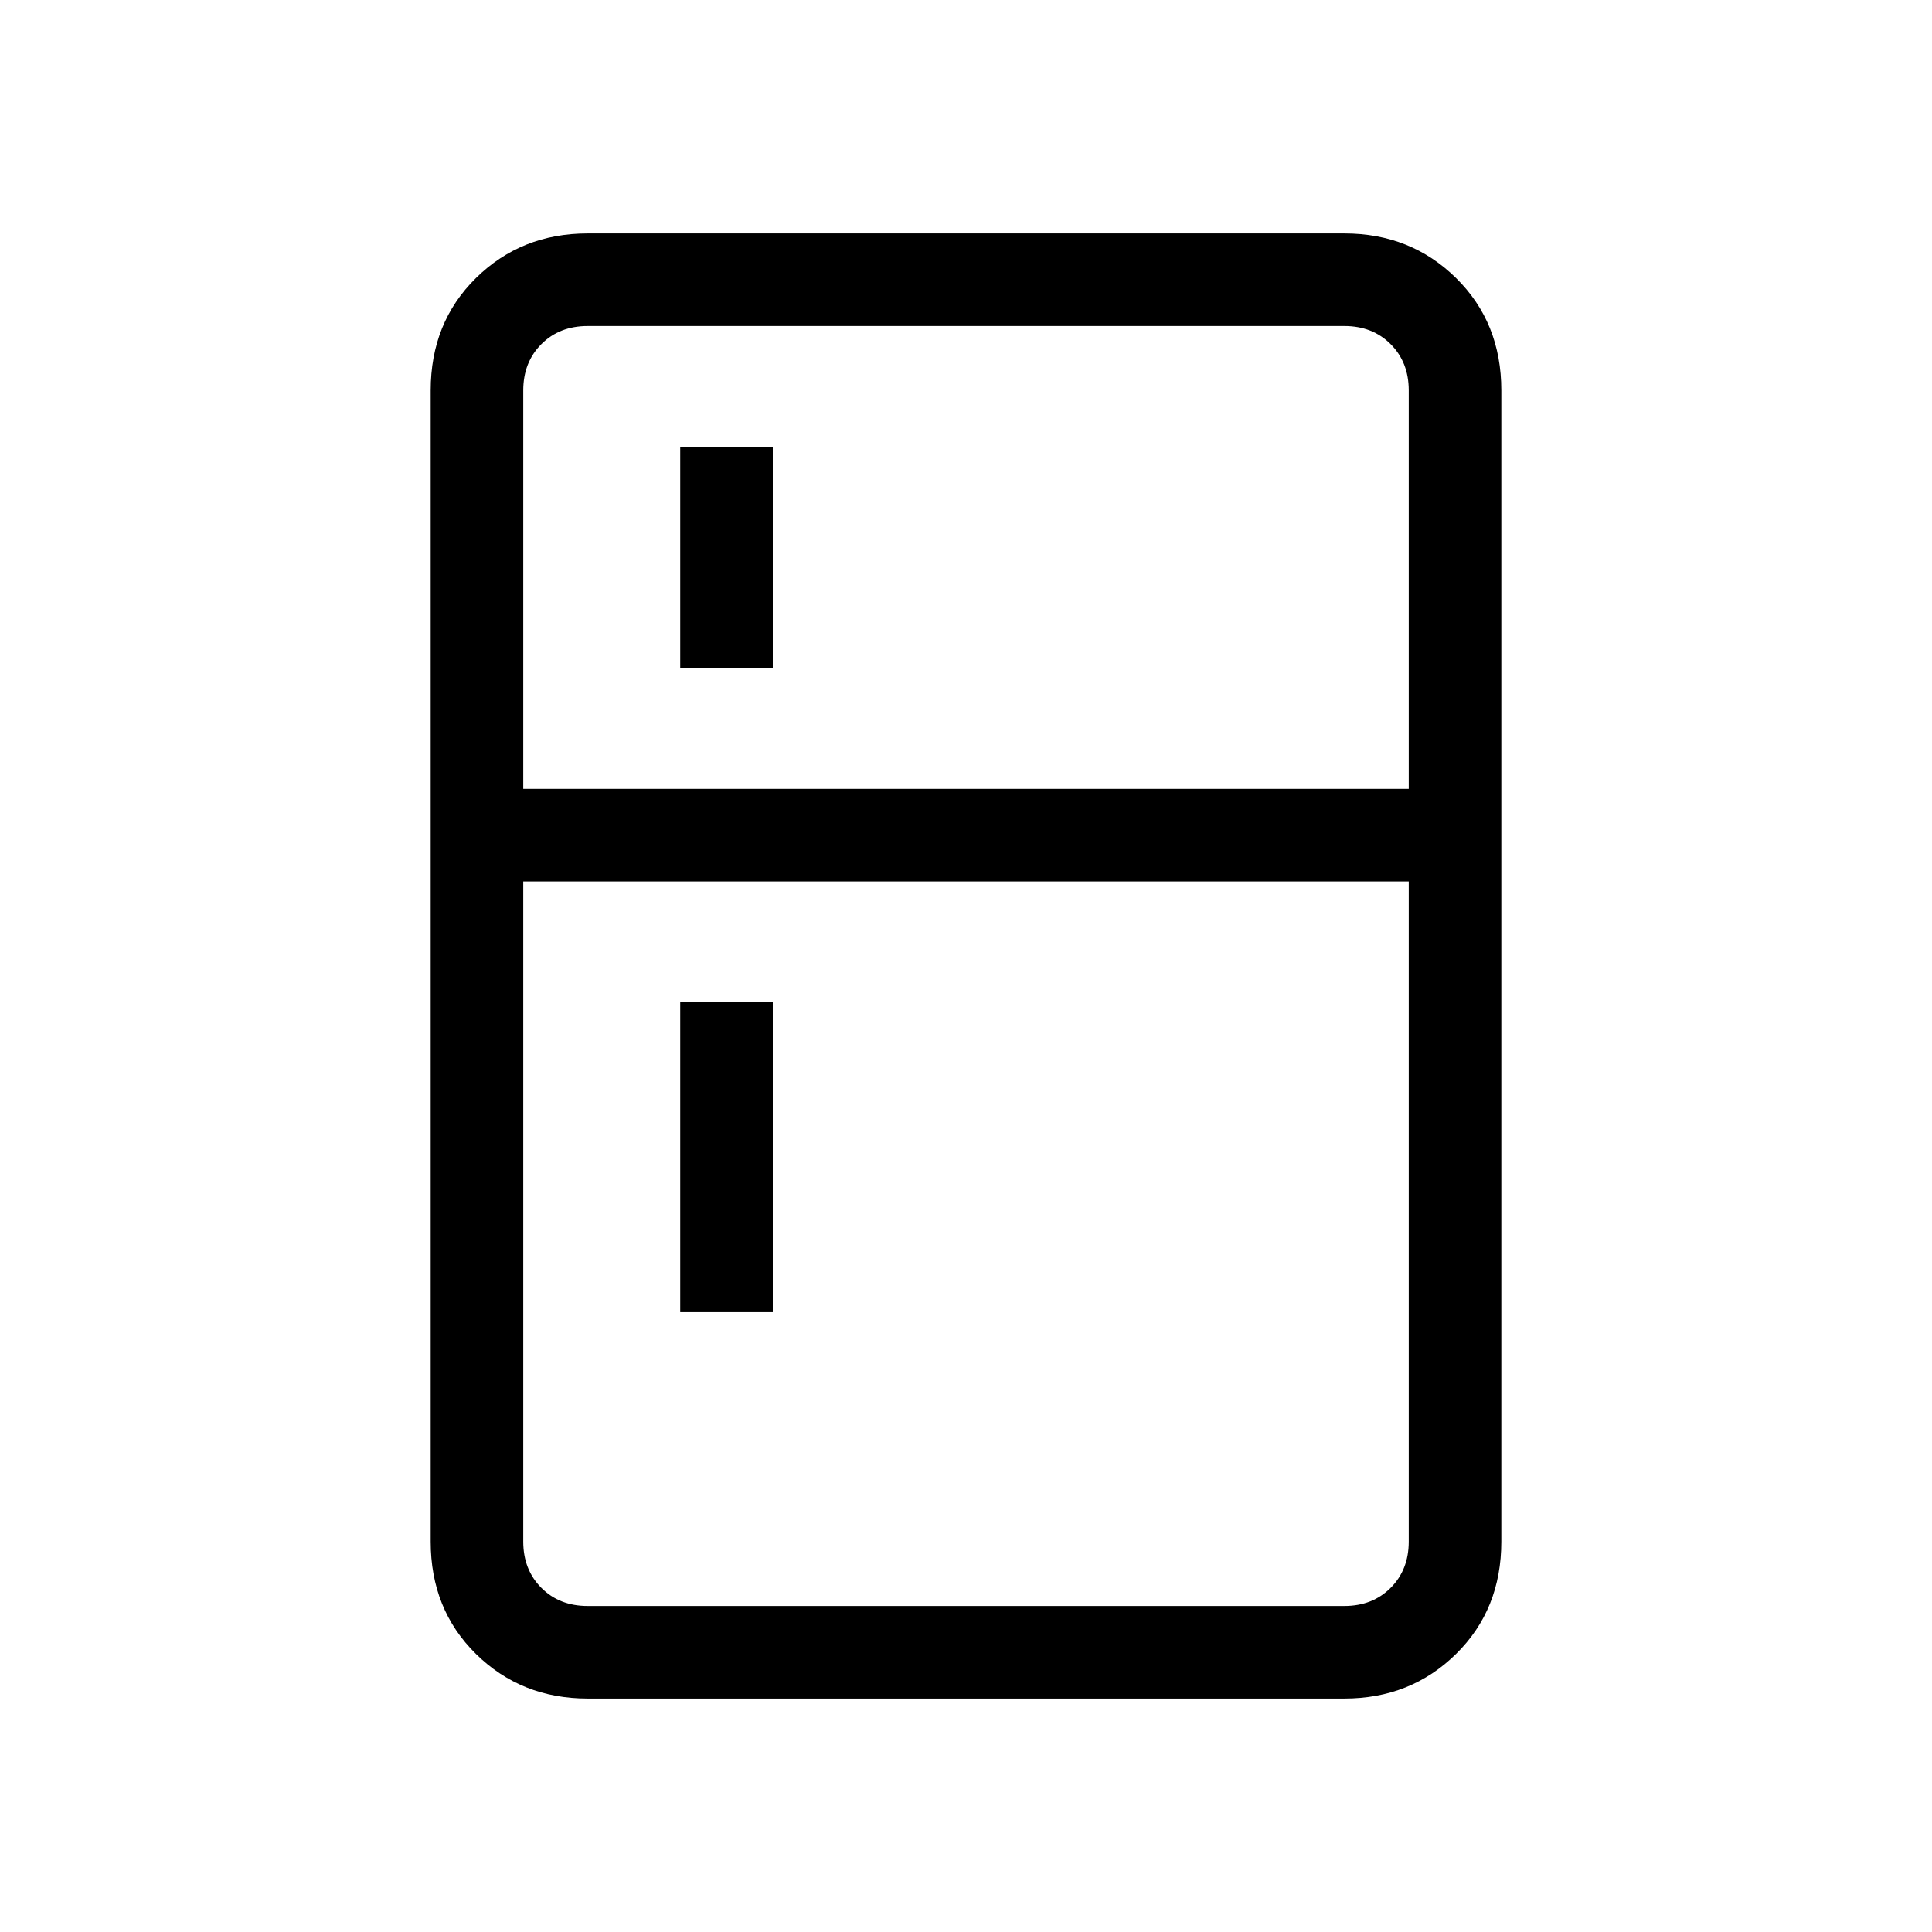 <svg xmlns="http://www.w3.org/2000/svg" height="20" viewBox="0 -960 960 960" width="20"><path d="M338-628v-110h46v110h-46Zm0 320v-154h46v154h-46Zm-46 192q-33 0-55.5-22.15T214-194v-572q0-33.7 22.5-55.85T292-844h376q33 0 55.5 22.15T746-766v572q0 33.7-22.5 55.85T668-116H292Zm0-46h376q14 0 23-9t9-23v-328H260v328q0 14 9 23t23 9Zm-32-406h440v-198q0-14-9-23t-23-9H292q-14 0-23 9t-9 23v198Z"/></svg>